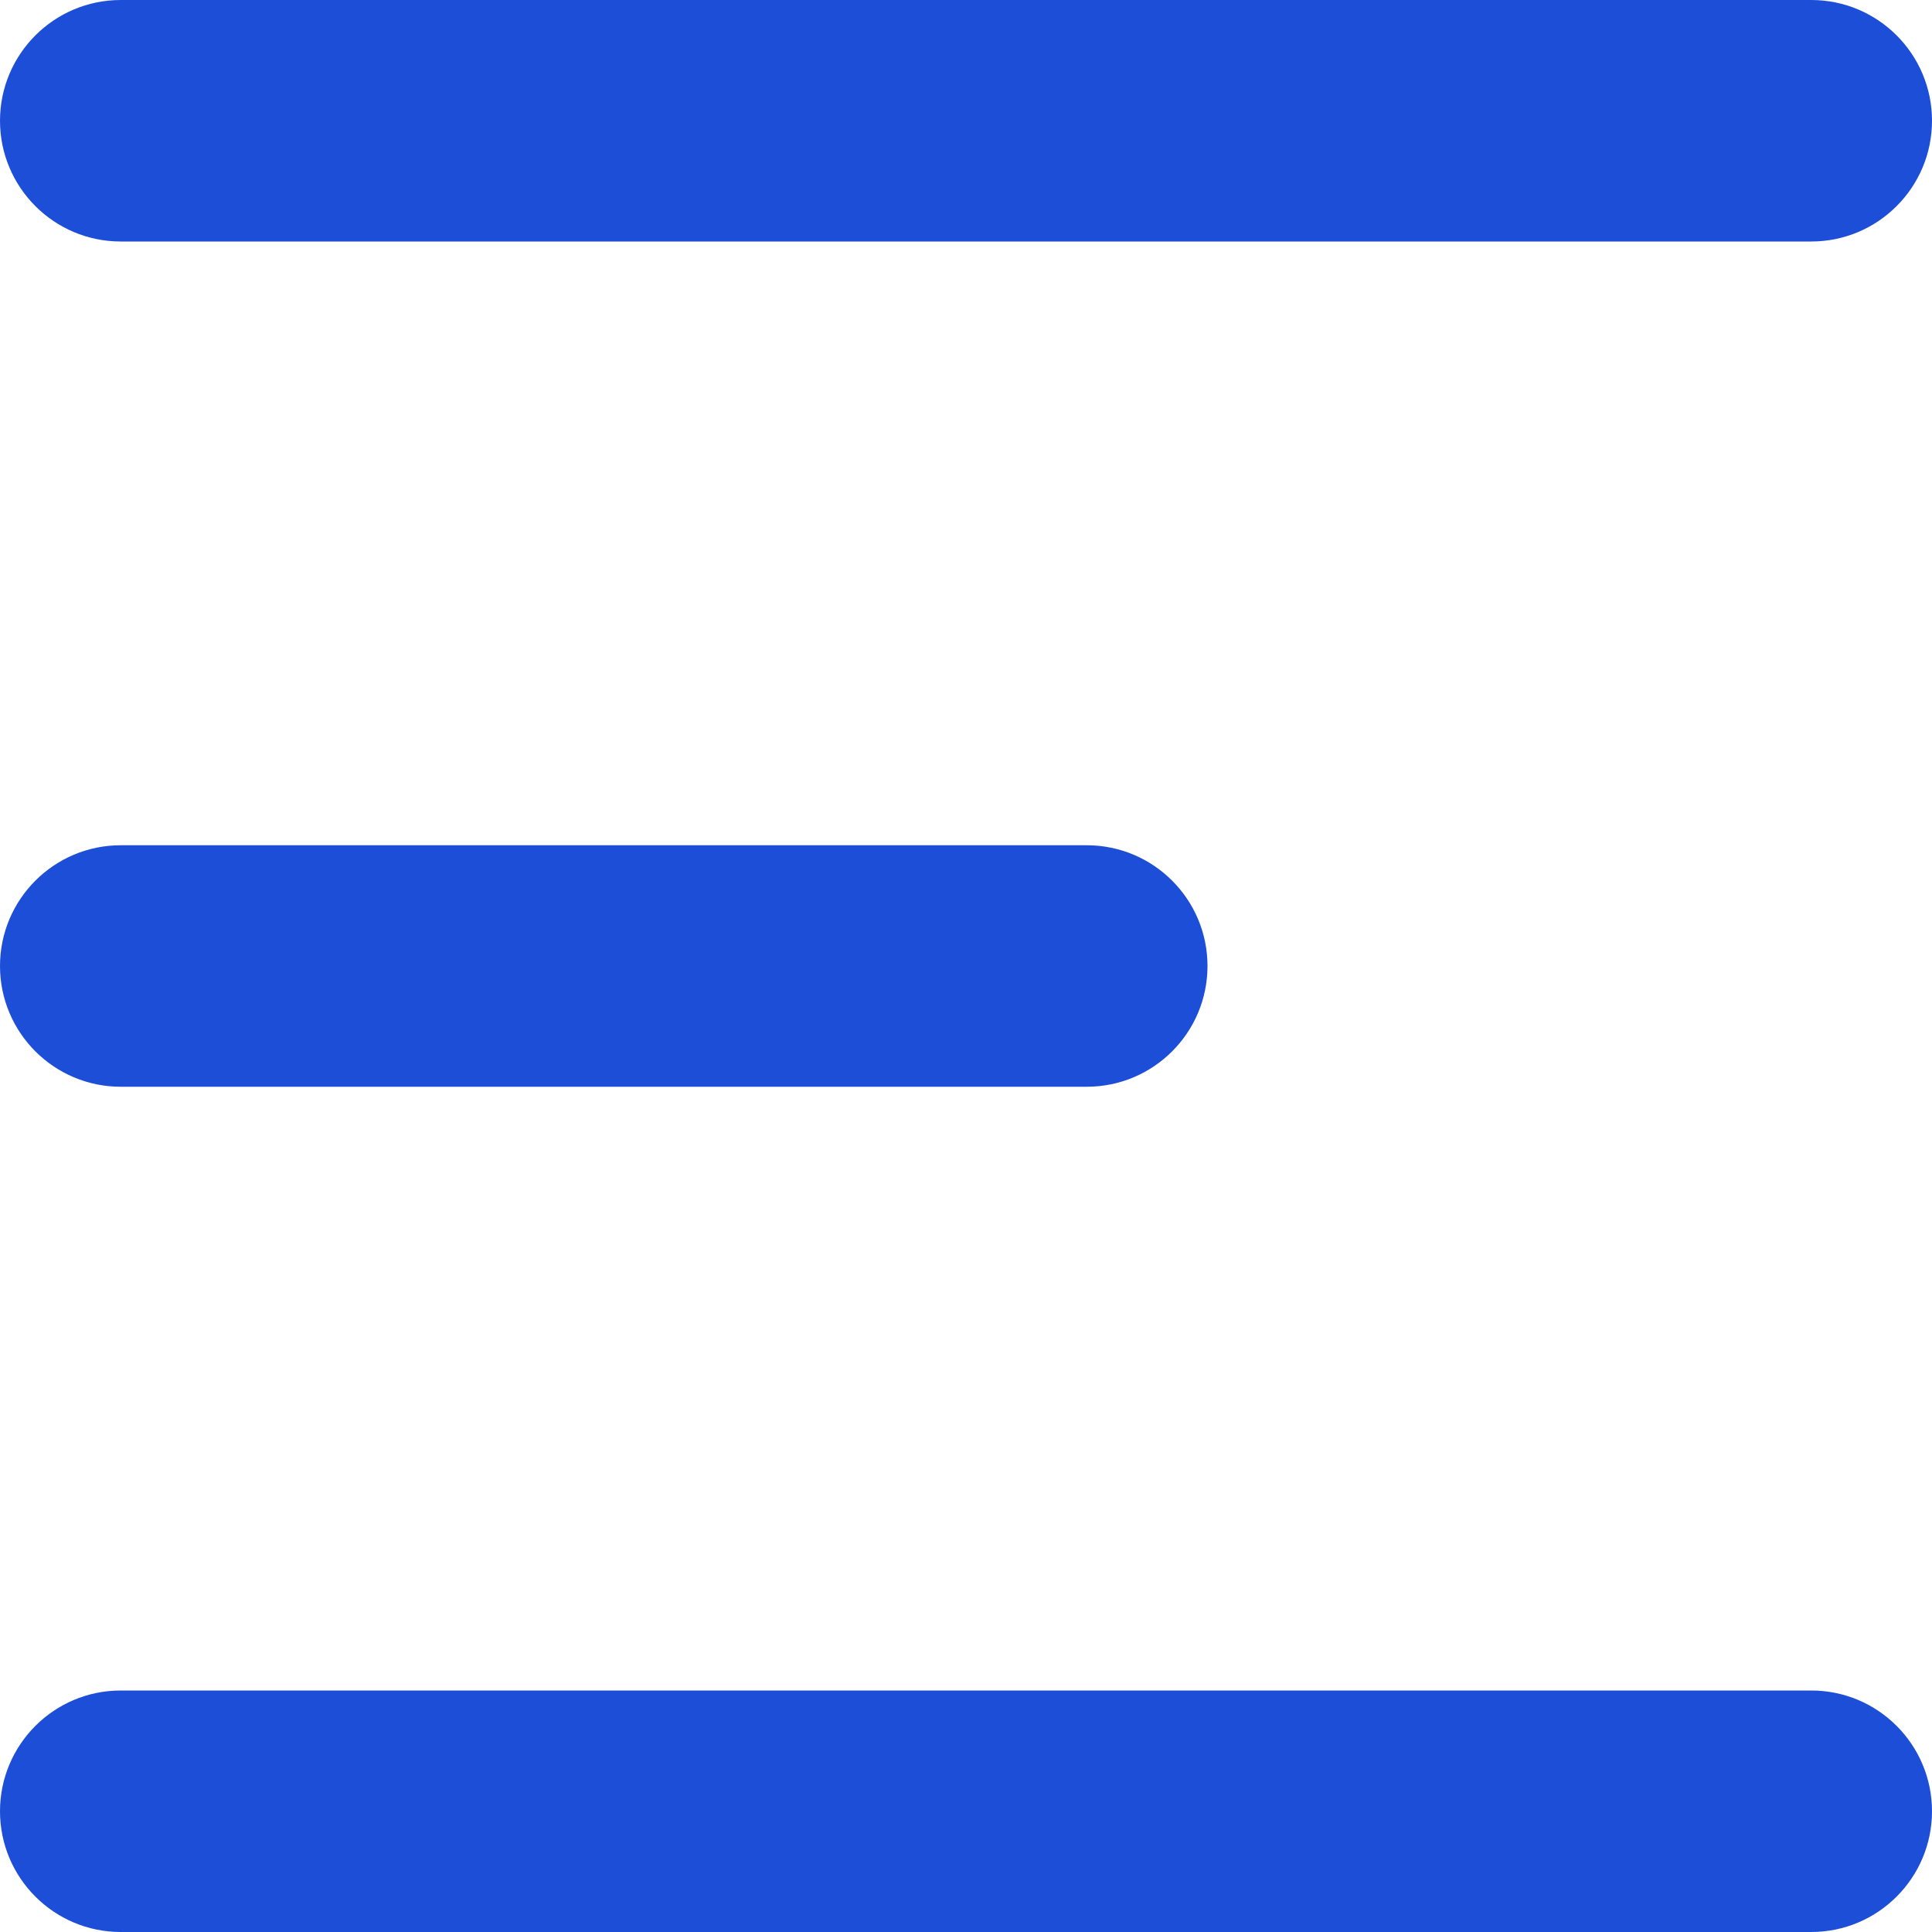 <svg width="16" height="16" viewBox="0 0 16 16" fill="none" xmlns="http://www.w3.org/2000/svg">
<g id="icon_menu">
<g id="Vector">
<path d="M16 15C16 15.552 15.552 16 15 16L1 16C0.448 16 -3.91405e-08 15.552 -8.74228e-08 15C-1.35705e-07 14.448 0.448 14 1 14L15 14C15.552 14 16 14.448 16 15Z" fill="#1D4ED8"/>
<path d="M10 8C10 8.552 9.552 9 9 9L1 9C0.448 9 -6.511e-07 8.552 -6.99382e-07 8C-7.47665e-07 7.448 0.448 7 1 7L9 7C9.552 7 10 7.448 10 8Z" fill="#1D4ED8"/>
<path d="M16 1C16 1.552 15.552 2 15 2L1 2C0.448 2 -1.26306e-06 1.552 -1.31134e-06 1C-1.35962e-06 0.448 0.448 1.35962e-06 1 1.31134e-06L15 8.74228e-08C15.552 3.91405e-08 16 0.448 16 1Z" fill="#1D4ED8"/>
</g>
</g>
</svg>
